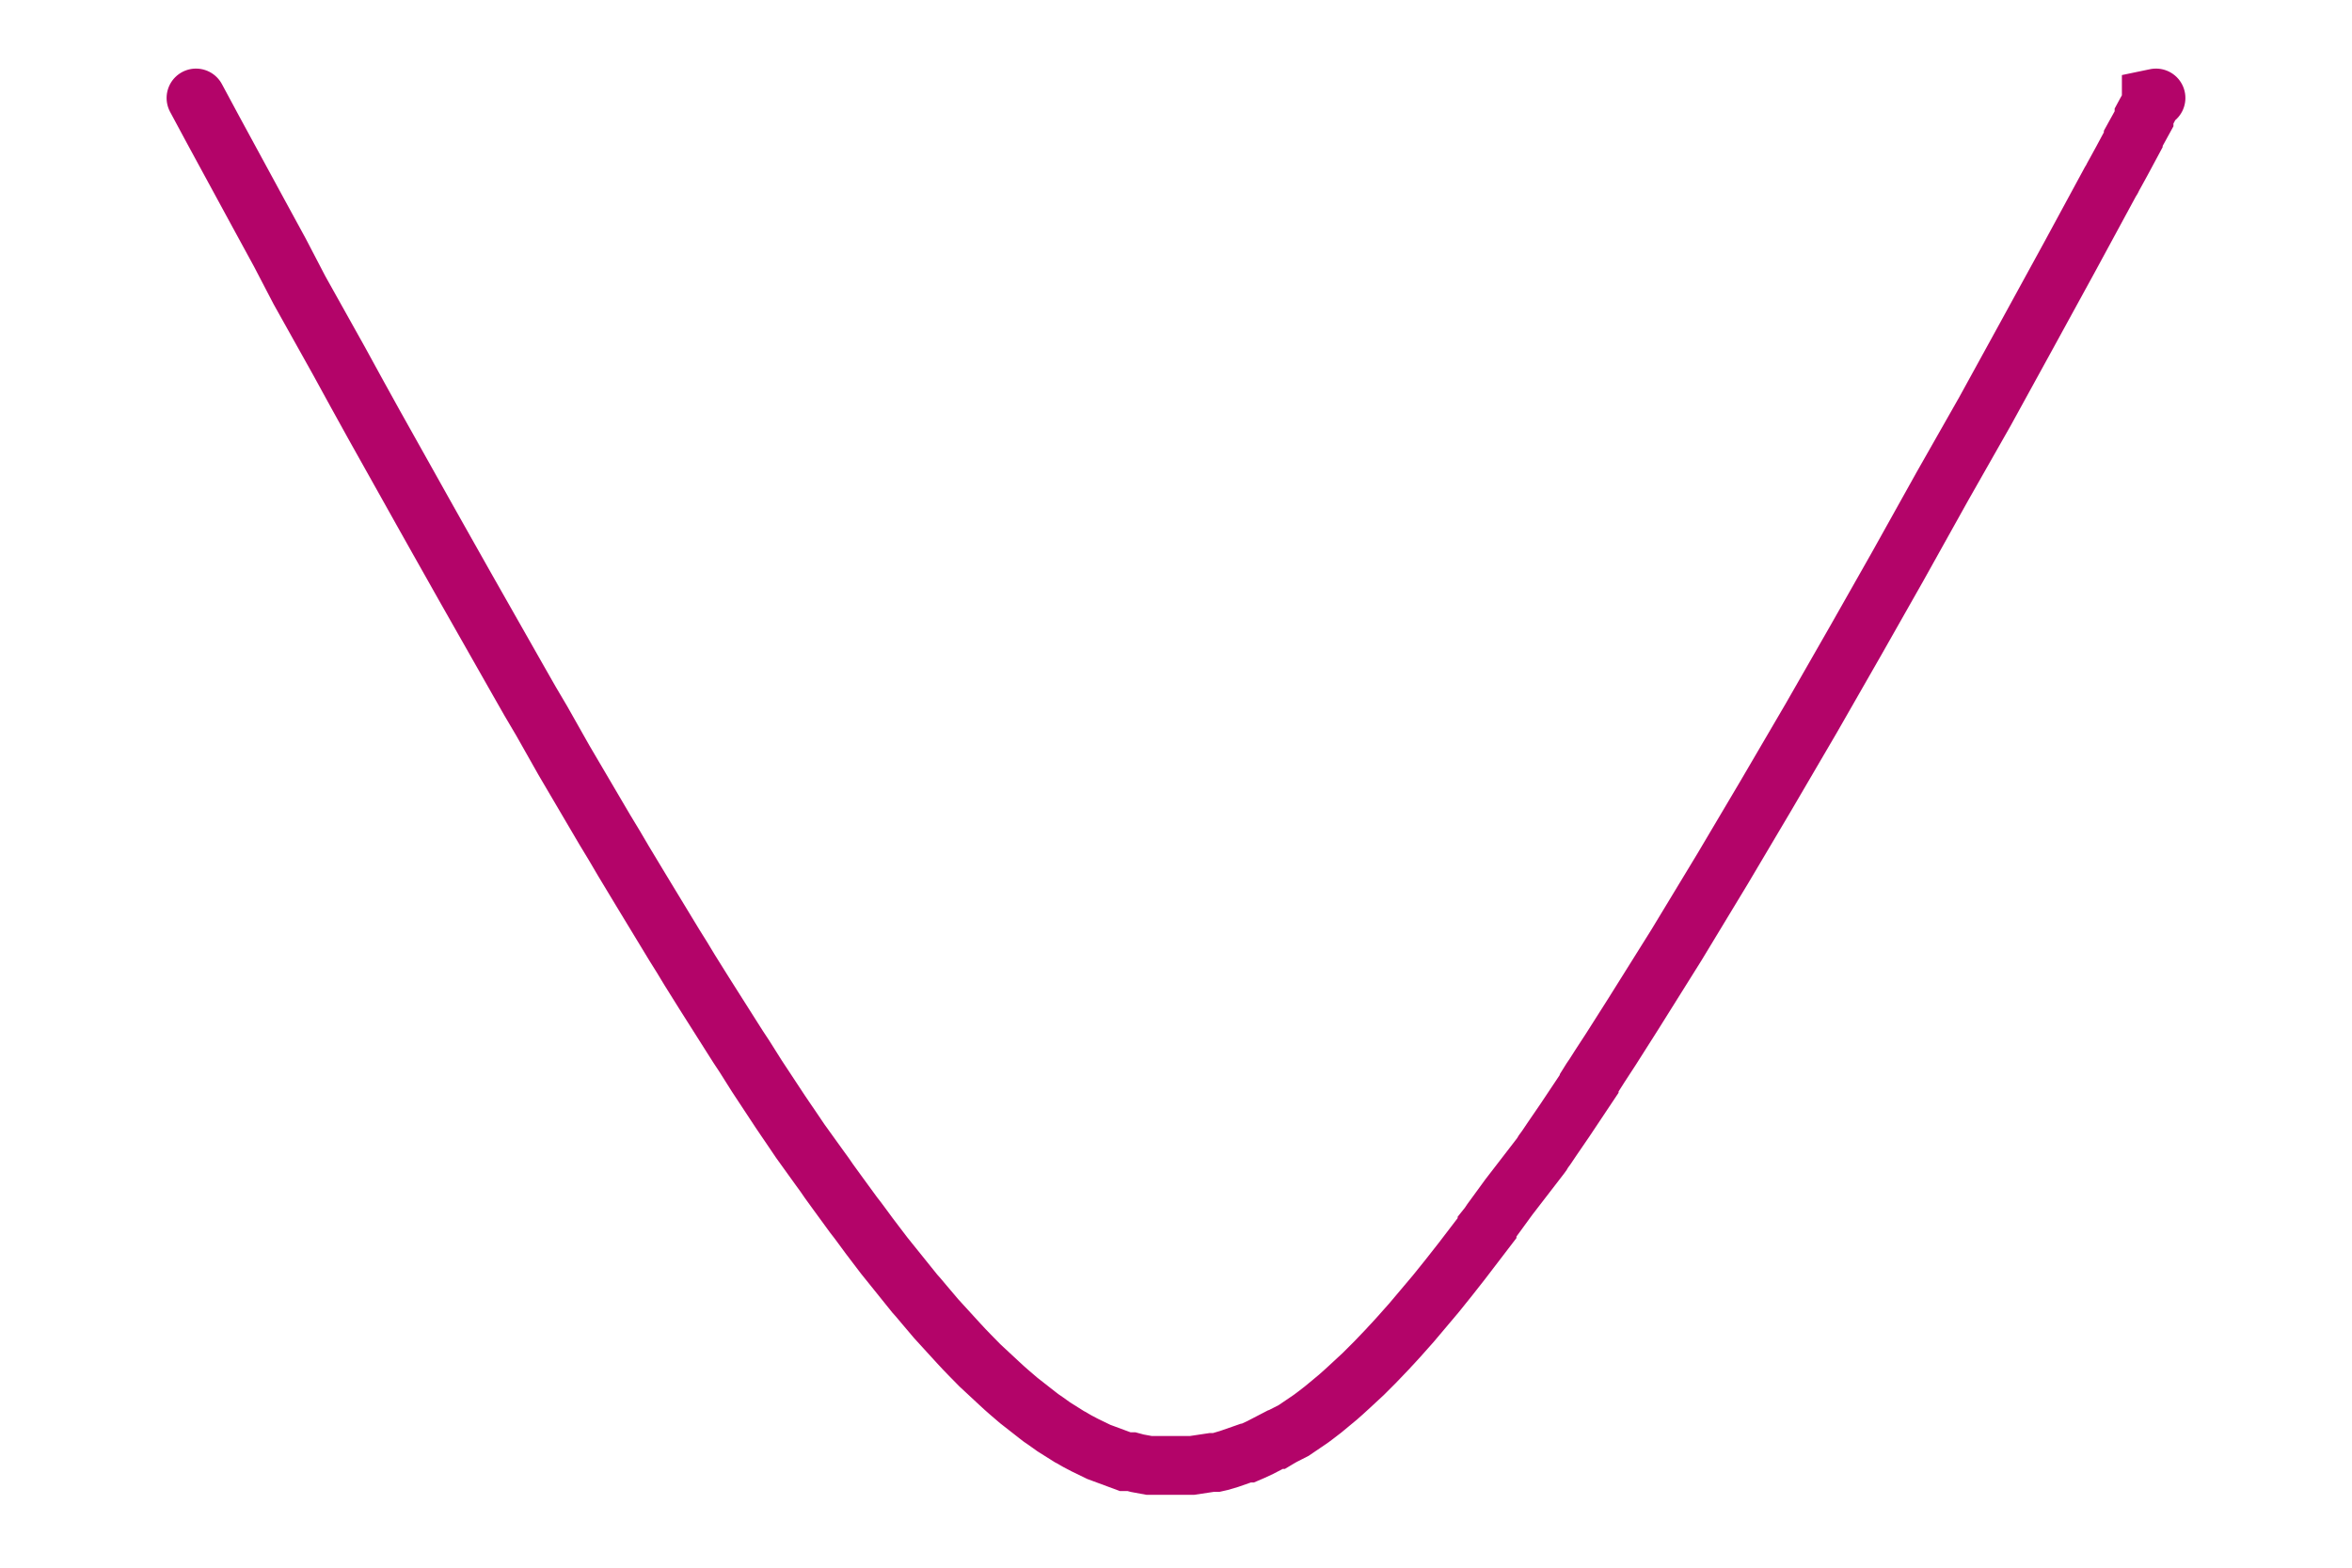 <svg xmlns="http://www.w3.org/2000/svg" width="120" height="80" viewBox="0 0 120 80"><title>hyperbola</title><path d="M10,5l.86,1.6,2.33,4.29,1.09,2,1,1.92,2,3.58.92,1.68.89,1.61,1.68,3,.8,1.43.77,1.37,1.46,2.59,2.64,4.65.61,1.07.59,1,1.13,2,2.08,3.54.49.81.47.8.91,1.51,1.68,2.77.4.64.38.63.75,1.2,1.4,2.21.33.52.33.5.63,1,1.18,1.79.27.4.26.38.5.74,1,1.39.24.33.22.32.45.62L43.55,62l.21.27.2.27.39.53.76,1,1.4,1.74.16.2.17.19.32.38.61.72,1.16,1.27.14.15.13.14.27.28.52.53,1,.93.12.11.13.12.25.22.49.42.92.72.22.17.22.15.42.3.81.51.1.05.1.06.19.11.38.2.72.35,1.35.5.16,0,.16,0,.3.08.6.11.15,0,.14,0,.29,0,.55,0h.54l.52,0,1-.15h.06l.17,0,.22-.05.44-.13.86-.3,0,0,0,0,.1,0,.21-.09.41-.19.79-.41,0,0,.06,0,.1-.06.21-.12L66,73l.81-.55,0,0,0,0,.1-.07.2-.15.39-.3.76-.63,0,0,0,0,.09-.08.17-.15.35-.32.69-.64,0,0,0,0,.08-.08.17-.17.34-.34.66-.69,0,0,0,0,.08-.09.16-.17.32-.35.64-.72,1.24-1.47.17-.21.16-.2.33-.41.66-.84,1.3-1.7,0-.05,0,0,.08-.1.14-.21.3-.41.59-.81L78.59,59l.08-.11.07-.12.16-.22.31-.46.63-.92,1.24-1.86,0-.06.1-.16.15-.22.28-.44.58-.89,1.13-1.78,2.21-3.53,2.36-3.9,2.18-3.68,2.34-4,2.29-4,2.12-3.74,2.28-4.09L101.27,21l2.07-3.77,2.25-4.11,2.08-3.84.08-.13.07-.14.15-.27.29-.53.58-1.08,0-.07.11-.2.15-.27.29-.53,0-.07,0-.07.07-.13.15-.27.07-.14.08-.13,0-.07,0-.06,0-.07L110,5" fill="none" stroke="#b30469" stroke-linecap="round" stroke-miterlimit="3.25" stroke-width="3"/></svg>